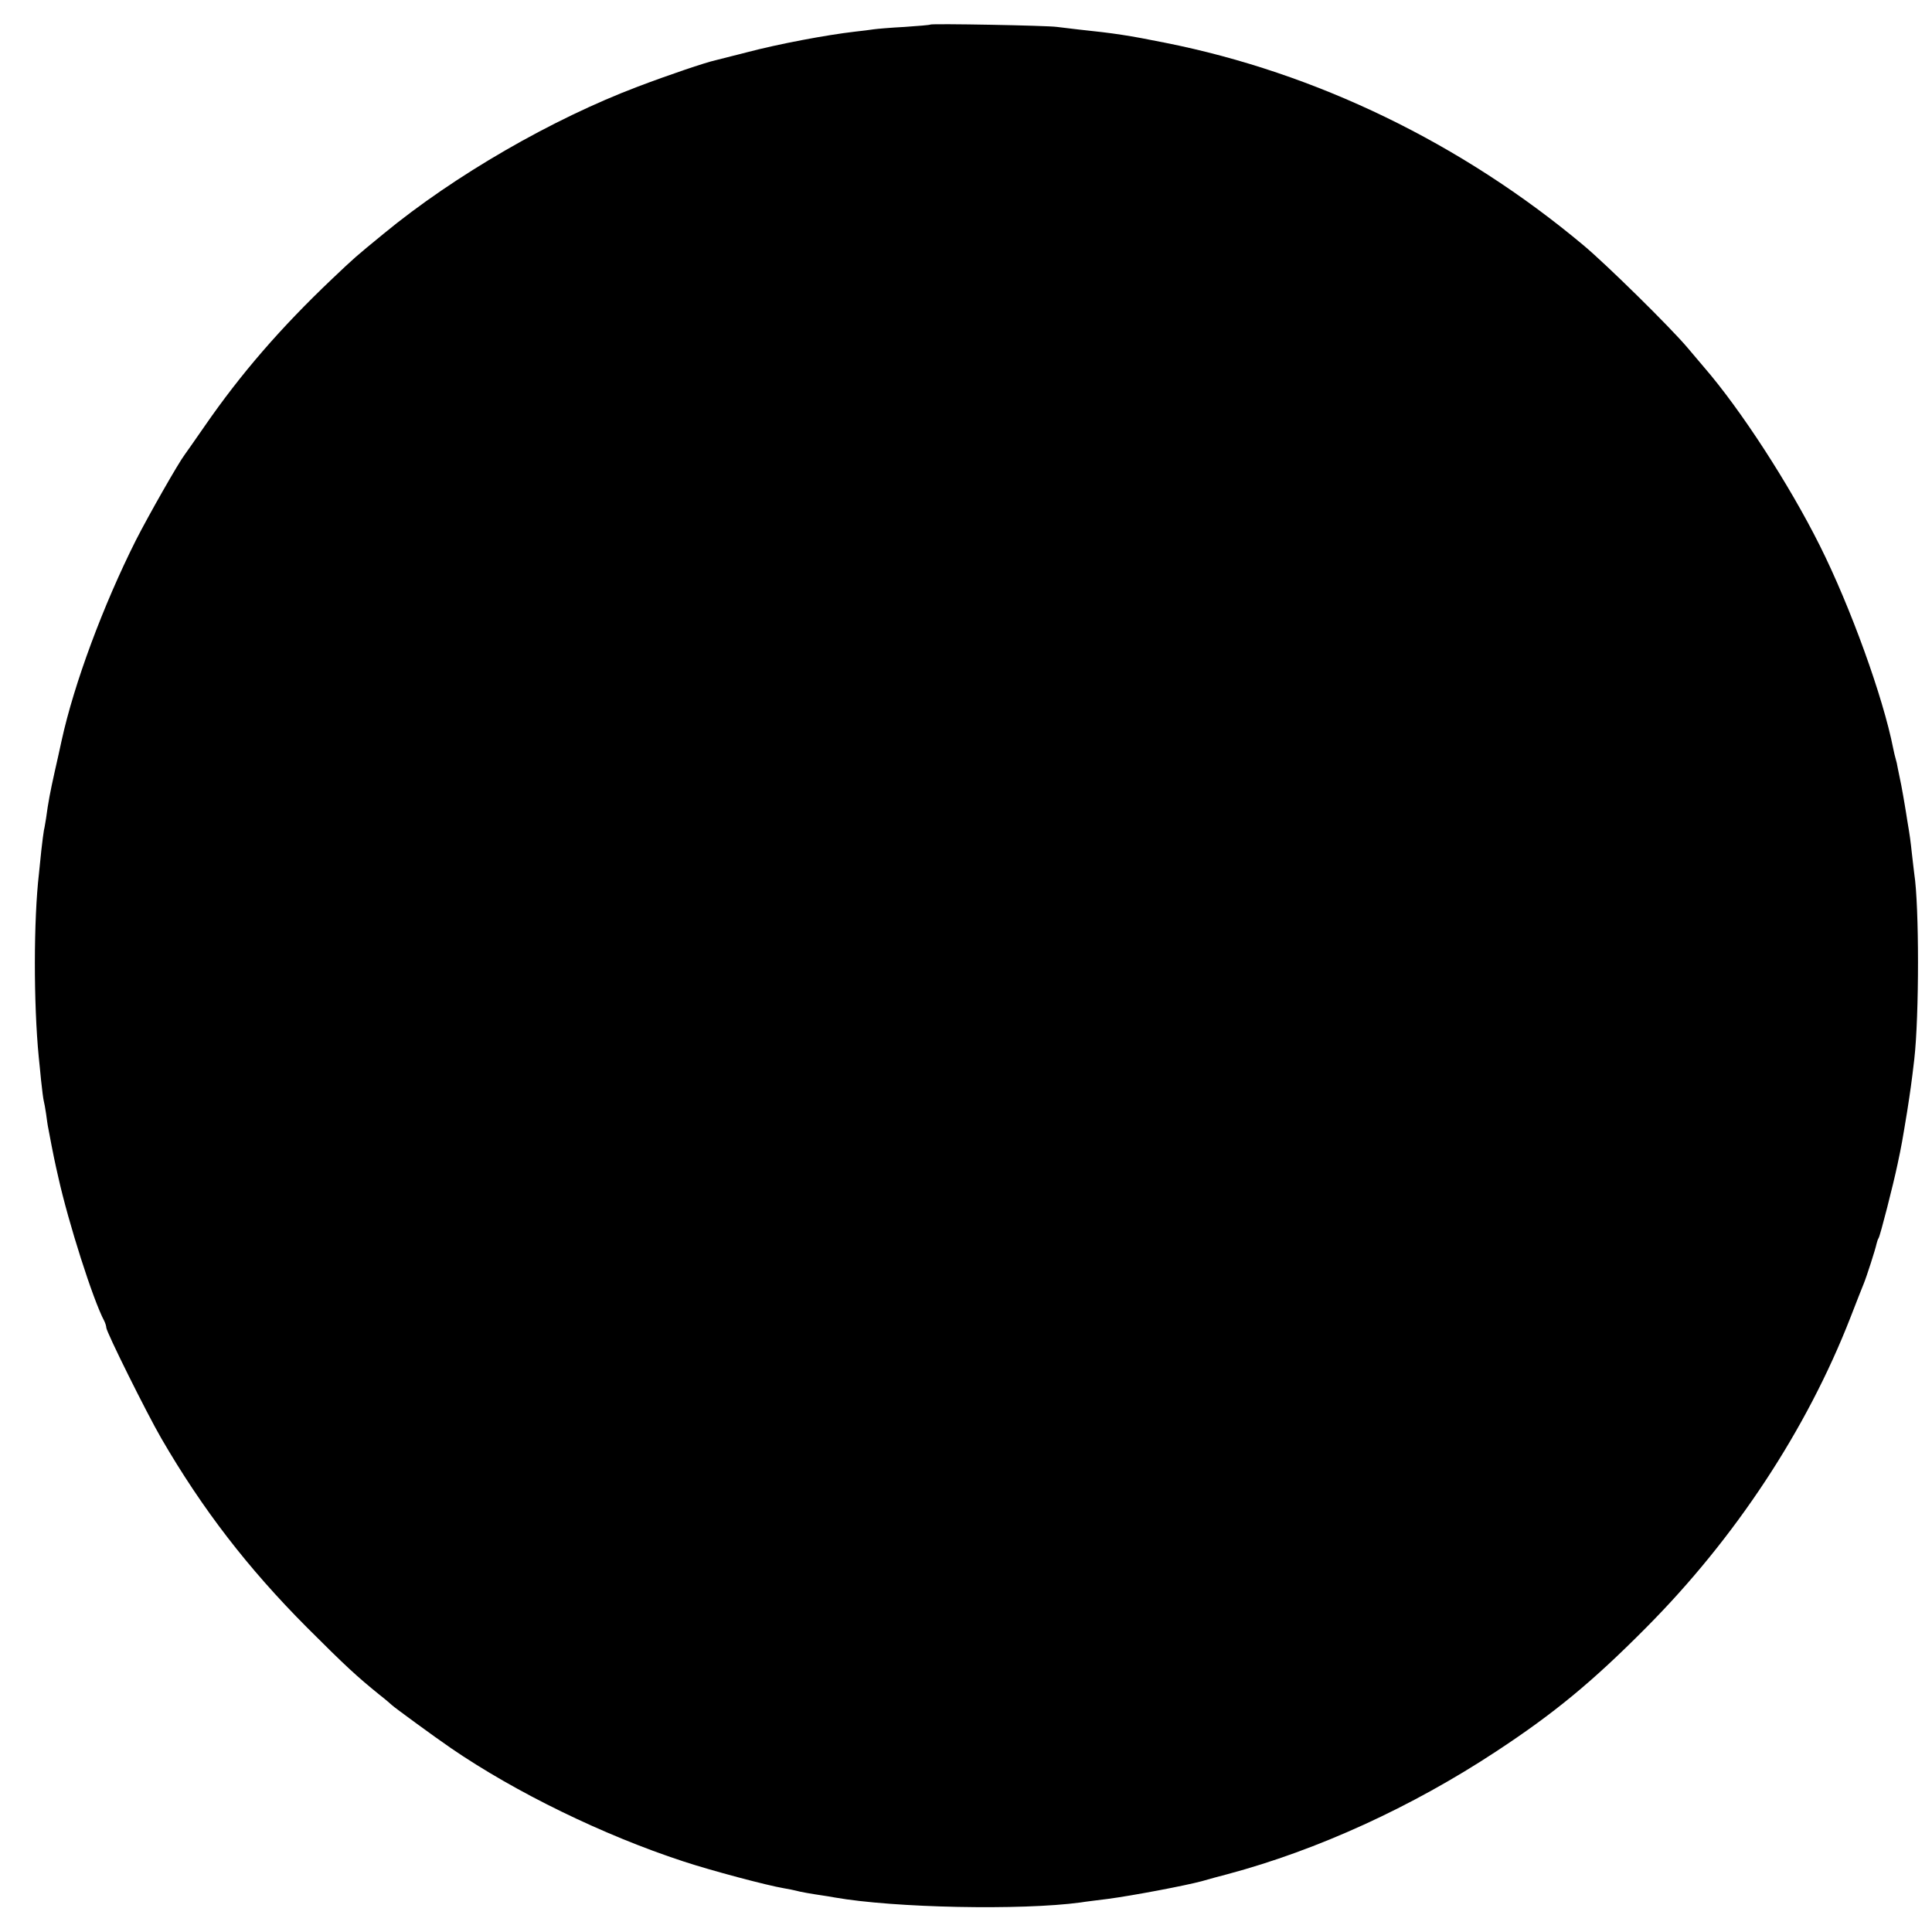 <?xml version="1.0" standalone="no"?>
<!DOCTYPE svg PUBLIC "-//W3C//DTD SVG 20010904//EN"
 "http://www.w3.org/TR/2001/REC-SVG-20010904/DTD/svg10.dtd">
<svg version="1.0" xmlns="http://www.w3.org/2000/svg"
 width="818pt" height="818pt" viewBox="0 0 818 818"
 preserveAspectRatio="xMidYMid meet">
<g transform="translate(0,818) scale(0.1,-0.1)"
fill="#000000" stroke="none">
<path d="M3939 8076 c-2 -2 -51 -6 -109 -10 -58 -3 -116 -8 -130 -10 -14 -2
-50 -7 -80 -10 -121 -14 -324 -52 -460 -88 -63 -16 -122 -31 -130 -33 -42 -9
-201 -63 -330 -112 -362 -137 -775 -375 -1075 -622 -122 -100 -122 -100 -218
-191 -218 -207 -387 -402 -541 -625 -42 -60 -79 -114 -84 -120 -26 -34 -152
-255 -207 -363 -138 -275 -261 -605 -314 -847 -6 -27 -19 -88 -30 -135 -18
-81 -27 -127 -36 -195 -3 -16 -6 -39 -9 -50 -2 -11 -7 -49 -11 -85 -4 -36 -8
-80 -10 -98 -23 -198 -23 -551 -1 -777 2 -16 6 -61 10 -100 4 -38 9 -77 11
-85 2 -8 7 -33 10 -55 3 -23 7 -52 10 -65 21 -112 28 -144 42 -205 43 -193
147 -519 194 -607 5 -10 9 -23 9 -29 0 -18 172 -364 233 -469 174 -300 366
-549 617 -801 164 -164 211 -207 306 -284 27 -21 51 -42 54 -45 8 -8 177 -132
250 -182 273 -187 644 -368 983 -479 118 -39 355 -102 427 -114 19 -3 42 -8
50 -10 16 -5 69 -14 110 -20 14 -2 39 -6 55 -9 250 -44 789 -55 1040 -21 17 3
68 9 115 15 106 14 327 56 398 75 28 8 78 22 110 30 381 102 779 284 1136 519
245 161 408 295 636 525 376 378 679 837 864 1311 27 69 52 134 57 145 12 29
50 147 54 168 2 9 6 21 9 25 7 11 62 226 80 312 18 84 20 98 41 225 13 84 18
117 30 220 21 184 21 650 0 785 -2 14 -6 52 -10 85 -6 56 -8 72 -20 143 -2 15
-7 43 -10 62 -3 19 -10 58 -15 85 -6 28 -12 60 -15 73 -2 13 -6 31 -9 40 -3 9
-7 28 -10 42 -43 219 -181 600 -311 860 -130 260 -335 576 -490 755 -14 17
-47 55 -72 85 -74 87 -339 348 -438 431 -517 433 -1133 731 -1772 858 -154 31
-213 40 -366 56 -34 4 -75 9 -92 11 -40 6 -530 15 -536 10z"/>
</g>
</svg>
